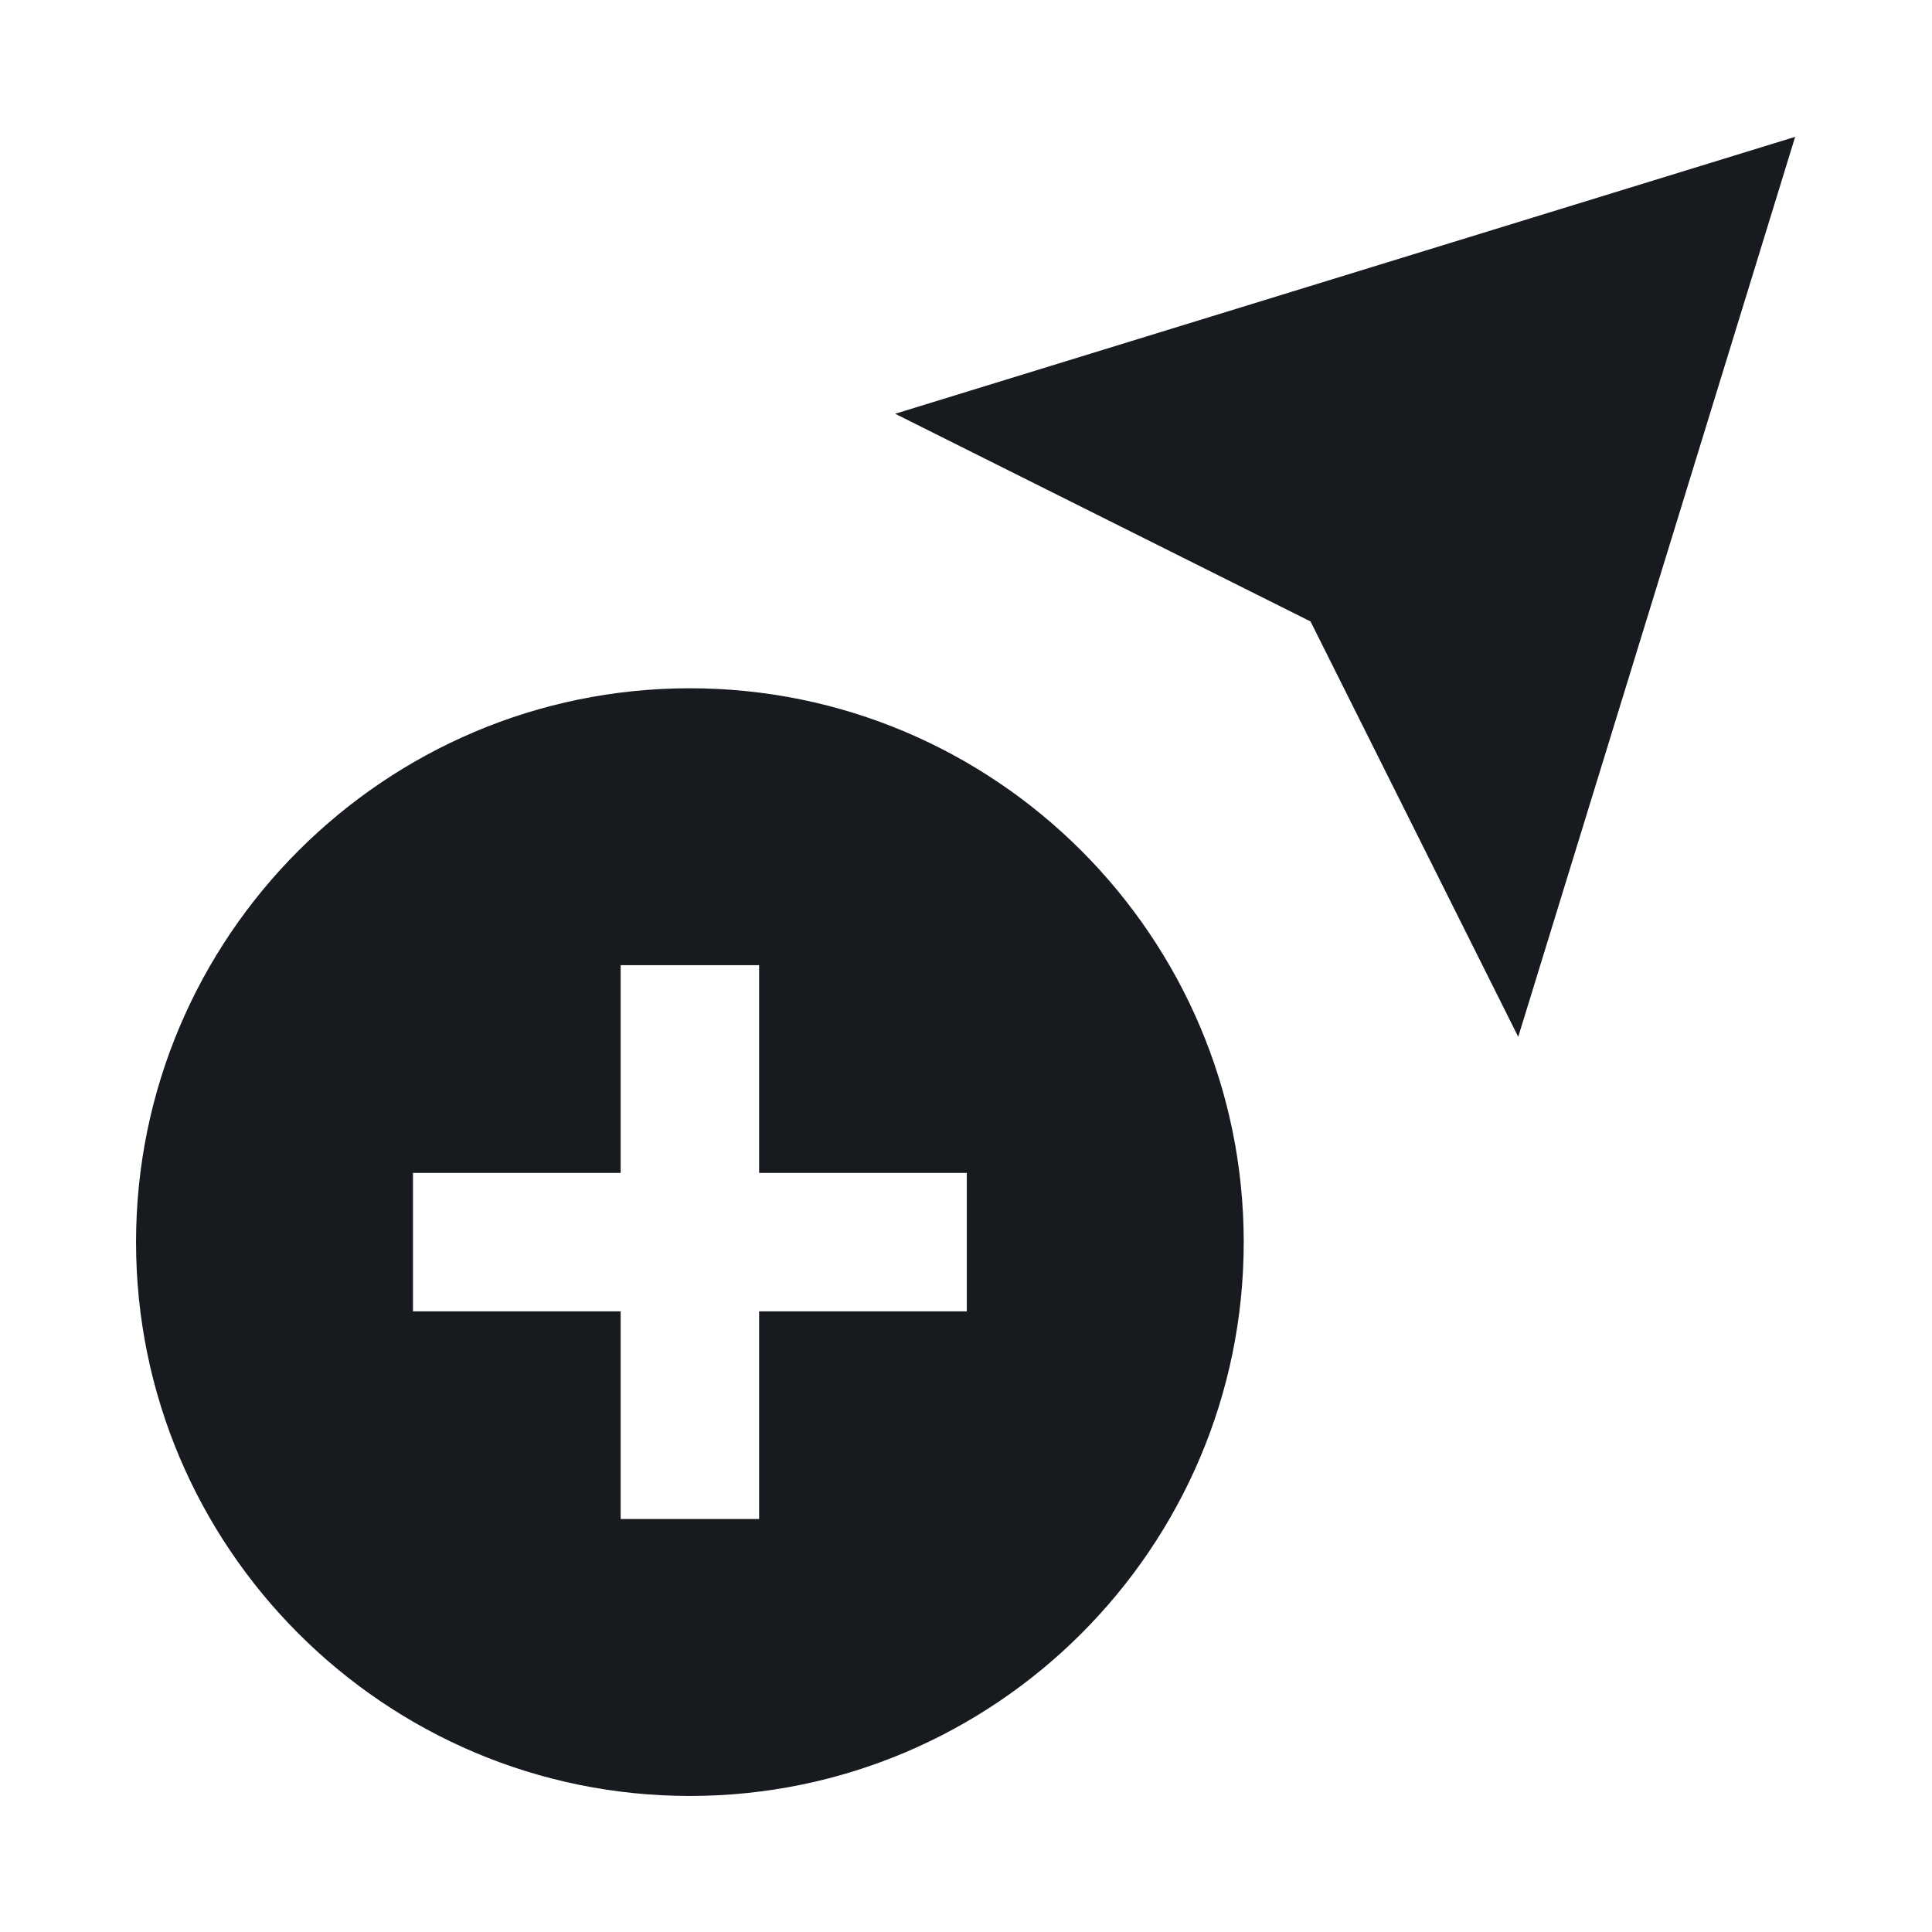 <svg width="24" height="24" viewBox="0 0 24 24" fill="none" xmlns="http://www.w3.org/2000/svg">
<path d="M15.45 15.43C15.45 11.637 12.364 8.55 8.57 8.55C4.777 8.55 1.69 11.637 1.69 15.43C1.69 19.224 4.777 22.31 8.57 22.31C12.364 22.31 15.45 19.224 15.45 15.43ZM7.71 18.87V16.29H5.13V14.57H7.71V11.99L9.43 11.99V14.57H12.01L12.01 16.29H9.43V18.87H7.71Z" fill="#171A1F"/>
<path d="M11.12 5.14L22.3 1.7L18.86 12.88L16.28 7.72L11.12 5.14Z" fill="#171A1F"/>
</svg>
